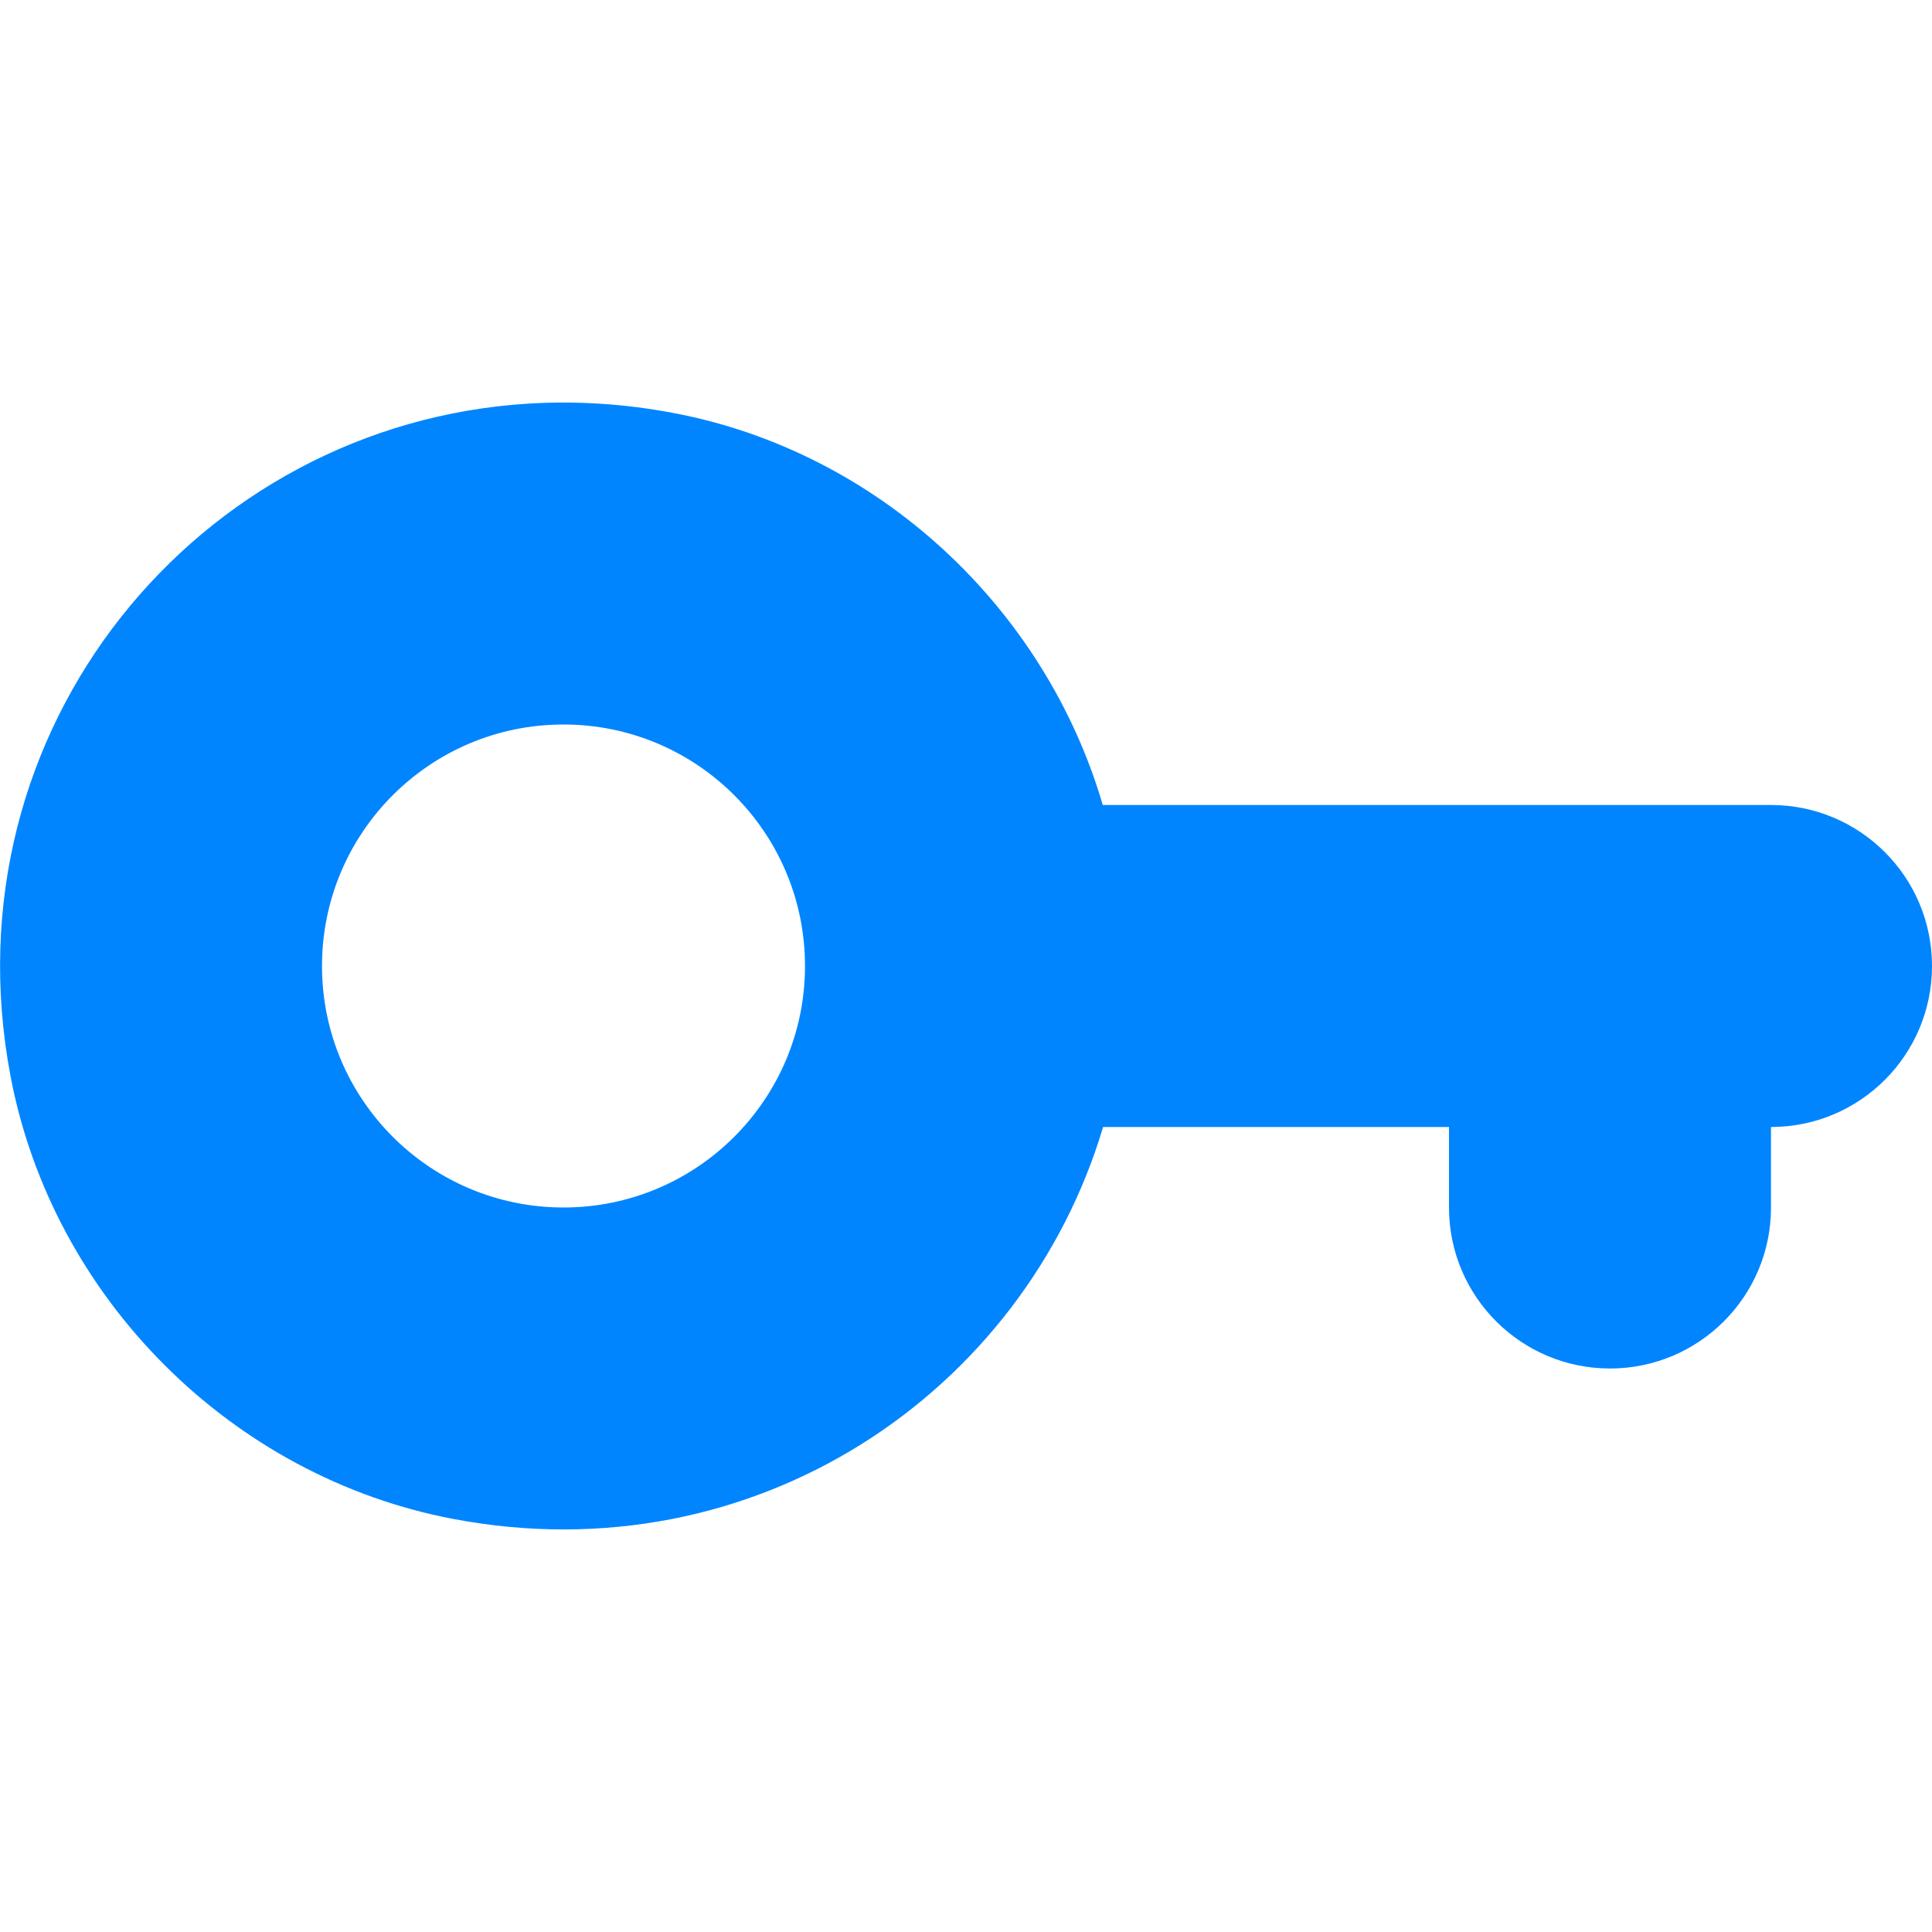 <?xml version="1.0"?><svg fill="#0085FF" xmlns="http://www.w3.org/2000/svg"  viewBox="0 0 24 24" width="48px" height="48px">    <path d="M 6.562 5.014 C 2.46 5.267 -0.687 9.054 0.131 13.369 C 0.653 16.124 2.875 18.347 5.631 18.869 C 9.378 19.58 12.72 17.299 13.703 14 L 18 14 L 18 15 C 18 16.105 18.895 17 20 17 C 21.105 17 22 16.105 22 15 L 22 14 C 23.105 14 24 13.105 24 12 C 24 10.895 23.105 10 22 10 L 13.699 10 C 12.979 7.543 10.909 5.612 8.369 5.131 C 7.753 5.014 7.149 4.978 6.562 5.014 z M 7 9 C 8.657 9 10 10.343 10 12 C 10 13.657 8.657 15 7 15 C 5.343 15 4 13.657 4 12 C 4 10.343 5.343 9 7 9 z"/></svg>